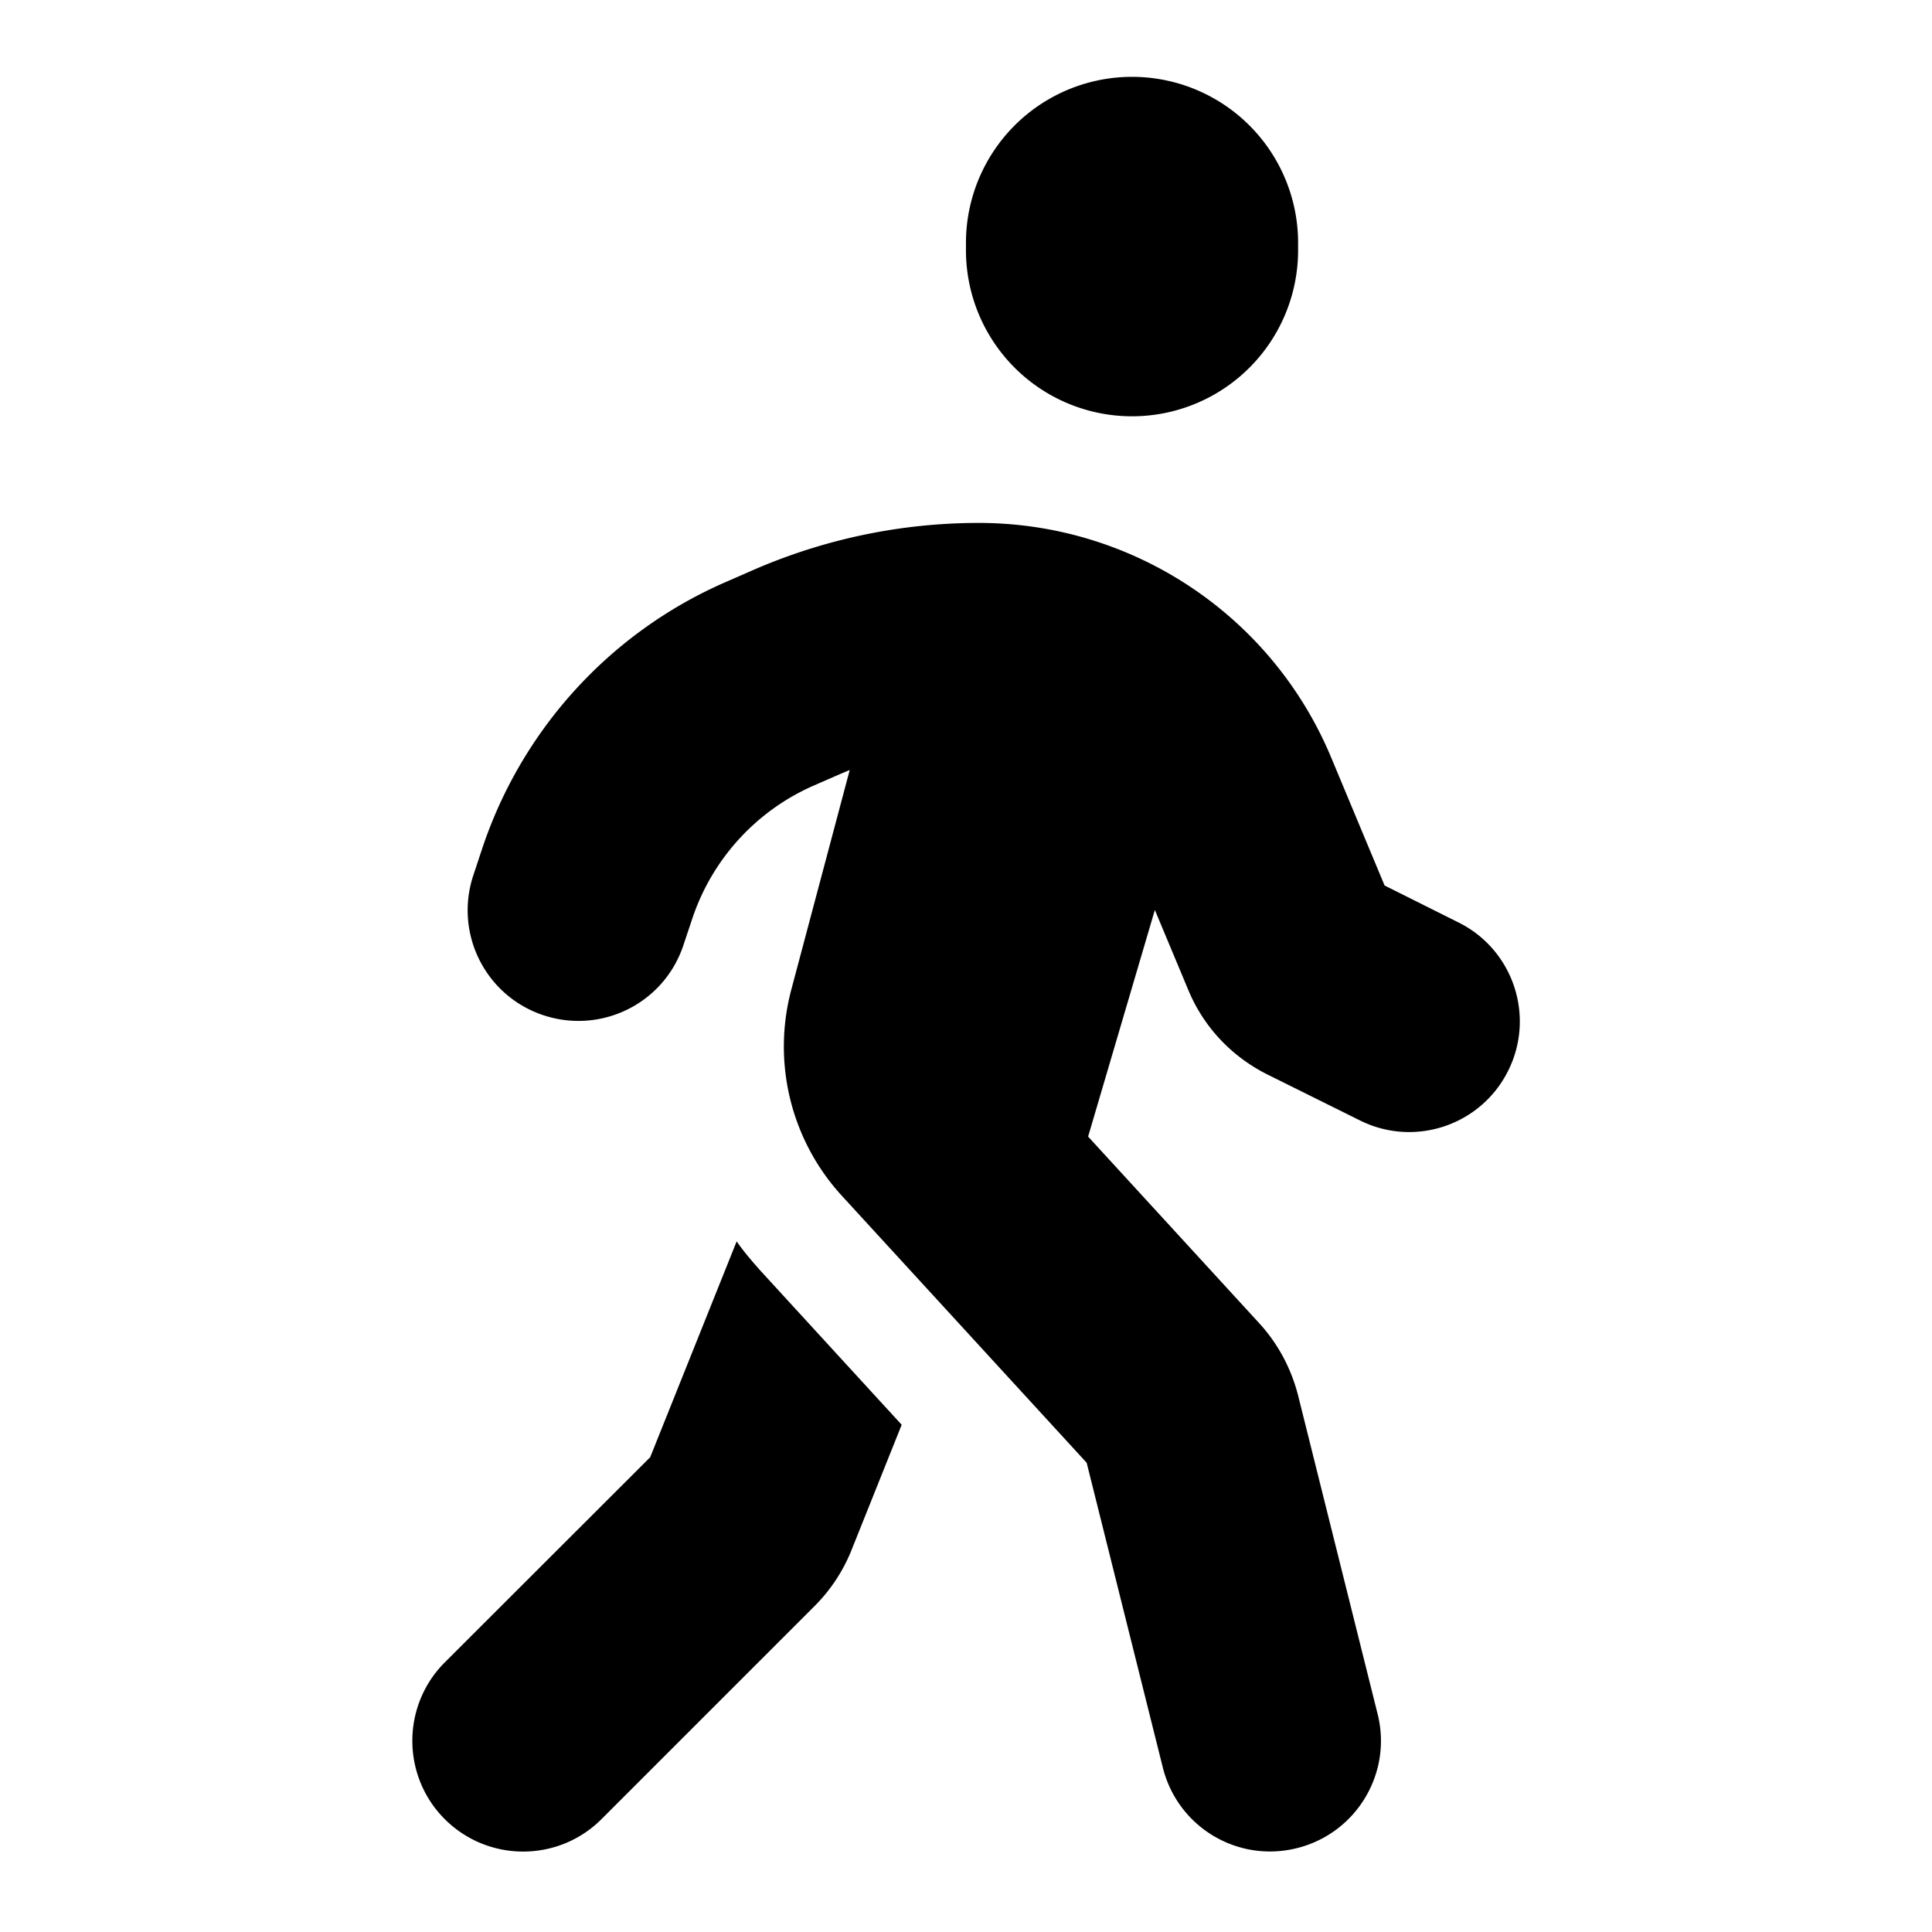 <?xml version="1.0" encoding="UTF-8" standalone="no"?>
<svg
   viewBox="0 0 24 24"
   version="1.1"
   id="svg4"
   sodipodi:docname="routing-walking.svg"
   width="24"
   height="24"
   inkscape:version="1.2.2 (b0a8486541, 2022-12-01)"
   xmlns:inkscape="http://www.inkscape.org/namespaces/inkscape"
   xmlns:sodipodi="http://sodipodi.sourceforge.net/DTD/sodipodi-0.dtd"
   xmlns="http://www.w3.org/2000/svg"
   xmlns:svg="http://www.w3.org/2000/svg">
  <defs
     id="defs8" />
  <sodipodi:namedview
     id="namedview6"
     pagecolor="#ffffff"
     bordercolor="#666666"
     borderopacity="1.0"
     inkscape:showpageshadow="2"
     inkscape:pageopacity="0.0"
     inkscape:pagecheckerboard="0"
     inkscape:deskcolor="#d1d1d1"
     showgrid="false"
     inkscape:zoom="5.421875"
     inkscape:cx="2.5821326"
     inkscape:cy="38.824208"
     inkscape:window-width="1600"
     inkscape:window-height="841"
     inkscape:window-x="0"
     inkscape:window-y="0"
     inkscape:window-maximized="1"
     inkscape:current-layer="svg4" />
  <!--! Font Awesome Pro 6.3.0 by @fontawesome - https://fontawesome.com License - https://fontawesome.com/license (Commercial License) Copyright 2023 Fonticons, Inc. -->
  <path
     d="m 12,3.063 a 2.063,2.063 0 1 1 4.125,0 2.063,2.063 0 1 1 -4.125,0 z M 10.56,9.564 c -0.043,0.017 -0.082,0.034 -0.125,0.052 L 10.092,9.766 C 9.387,10.08 8.846,10.677 8.601,11.408 L 8.489,11.743 C 8.248,12.465 7.471,12.851 6.749,12.611 6.027,12.37 5.64,11.592 5.881,10.87 L 5.992,10.535 C 6.482,9.07 7.565,7.875 8.975,7.248 L 9.318,7.098 C 10.212,6.702 11.179,6.496 12.159,6.496 c 1.917,0 3.644,1.152 4.379,2.918 l 0.662,1.586 0.92,0.46 c 0.679,0.339 0.954,1.165 0.614,1.843 -0.339,0.679 -1.165,0.954 -1.843,0.614 l -1.152,-0.572 c -0.443,-0.223 -0.791,-0.593 -0.98,-1.053 l -0.413,-0.988 -0.829,2.815 2.127,2.32 c 0.232,0.254 0.395,0.559 0.481,0.894 l 0.988,3.958 c 0.185,0.735 -0.262,1.482 -1.001,1.667 -0.739,0.185 -1.482,-0.262 -1.667,-1.001 L 13.499,18.171 10.461,14.858 C 9.825,14.166 9.589,13.199 9.83,12.293 L 10.556,9.564 Z M 8.077,18.102 9.151,15.421 c 0.09,0.129 0.193,0.249 0.301,0.37 l 1.749,1.908 -0.623,1.556 c -0.103,0.258 -0.258,0.494 -0.455,0.692 l -2.651,2.651 c -0.537,0.537 -1.409,0.537 -1.947,0 -0.537,-0.537 -0.537,-1.409 0,-1.947 z"
     id="path2"
     style="stroke-width:0.043" />
</svg>
